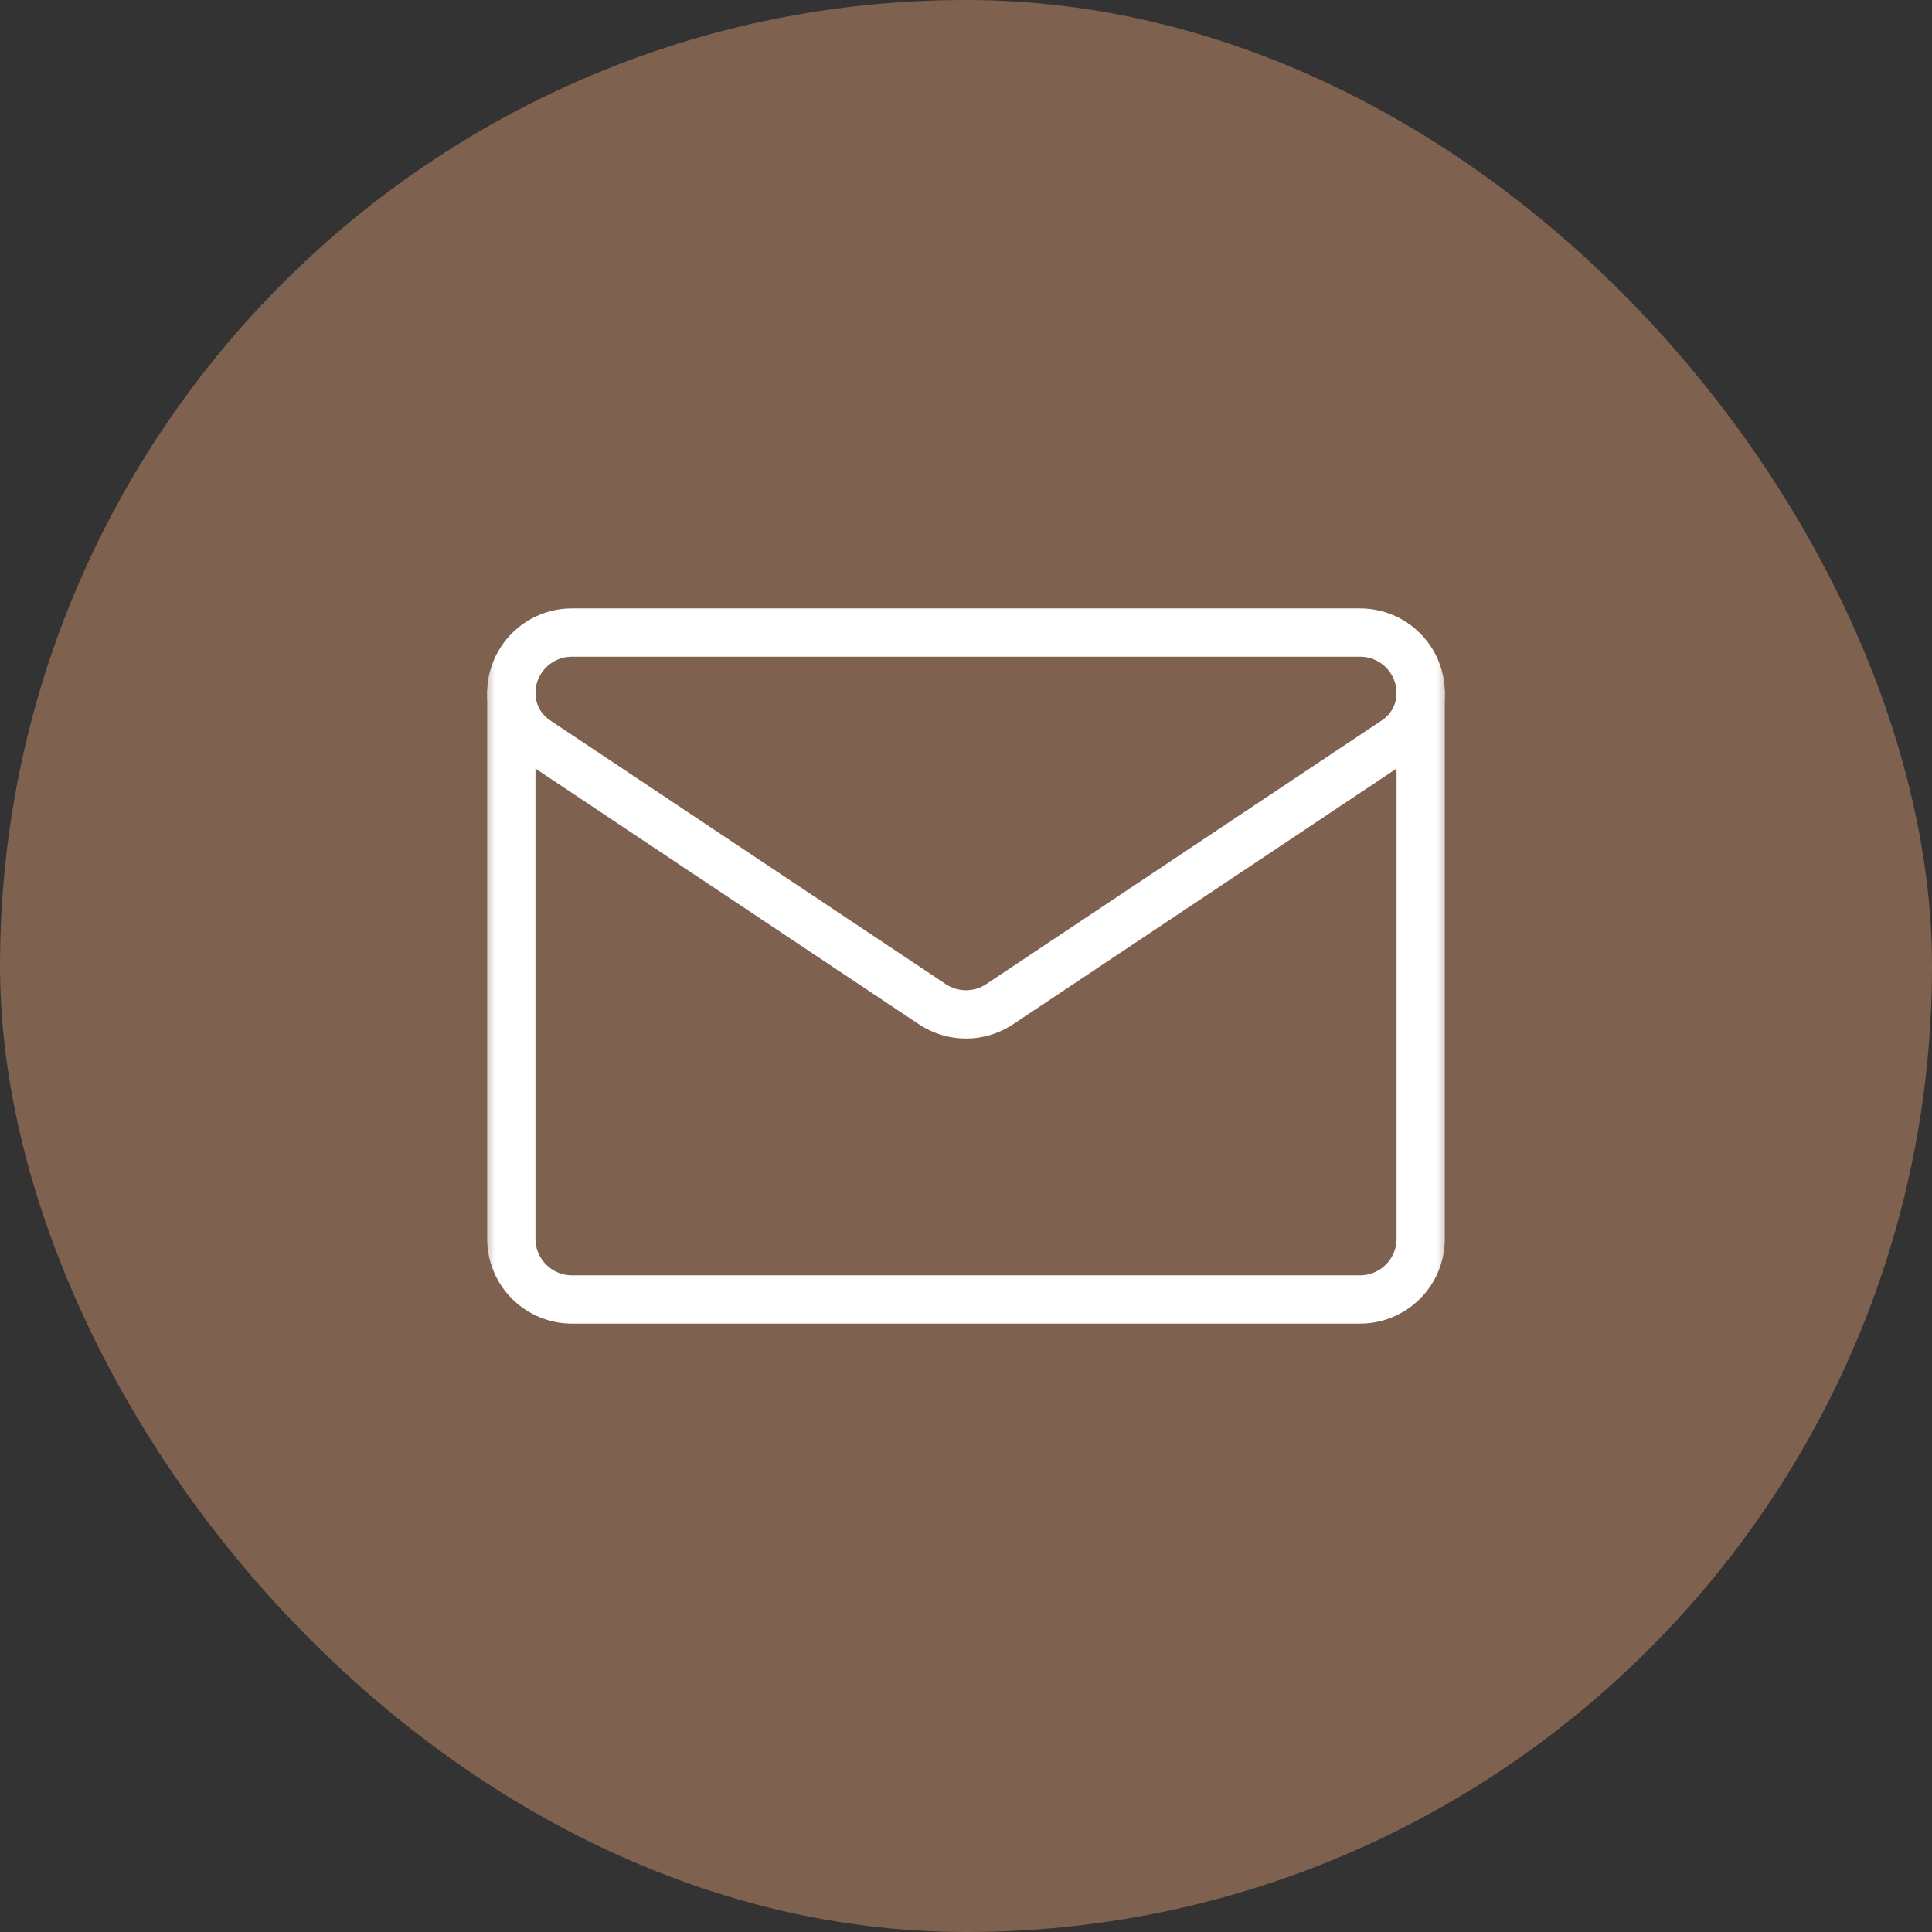 <svg width="80" height="80" viewBox="0 0 80 80" fill="none" xmlns="http://www.w3.org/2000/svg">
<rect x="0" y="0" width="80" height="80" fill="#333333" stroke="none"/>
<rect width="80" height="80" rx="40" fill="#7F614F"/>
<mask id="mask0_1498_2527" style="mask-type:luminance" maskUnits="userSpaceOnUse" x="20" y="20" width="40" height="40">
<path d="M20 20H60V60H20V20Z" fill="white"/>
</mask>
<g mask="url(#mask0_1498_2527)">
<path d="M22.216 30.654C21.564 30.219 21.172 29.488 21.172 28.704V28.702C21.172 27.316 22.295 26.193 23.681 26.193H56.319C57.705 26.193 58.828 27.316 58.828 28.702V28.703V28.704C58.828 29.488 58.436 30.219 57.784 30.654C54.599 32.778 45.001 39.176 41.393 41.582C40.549 42.145 39.451 42.145 38.607 41.582C34.999 39.176 25.401 32.778 22.216 30.654Z" stroke="white" stroke-width="2" stroke-miterlimit="10" stroke-linecap="round" stroke-linejoin="round"/>
<path d="M21.172 28.704V51.297C21.172 51.963 21.436 52.601 21.907 53.072C22.378 53.543 23.016 53.808 23.682 53.808H56.318C56.983 53.808 57.622 53.543 58.092 53.072C58.564 52.601 58.828 51.963 58.828 51.297V28.704" stroke="white" stroke-width="2" stroke-miterlimit="10" stroke-linecap="round" stroke-linejoin="round"/>
</g>
</svg>

